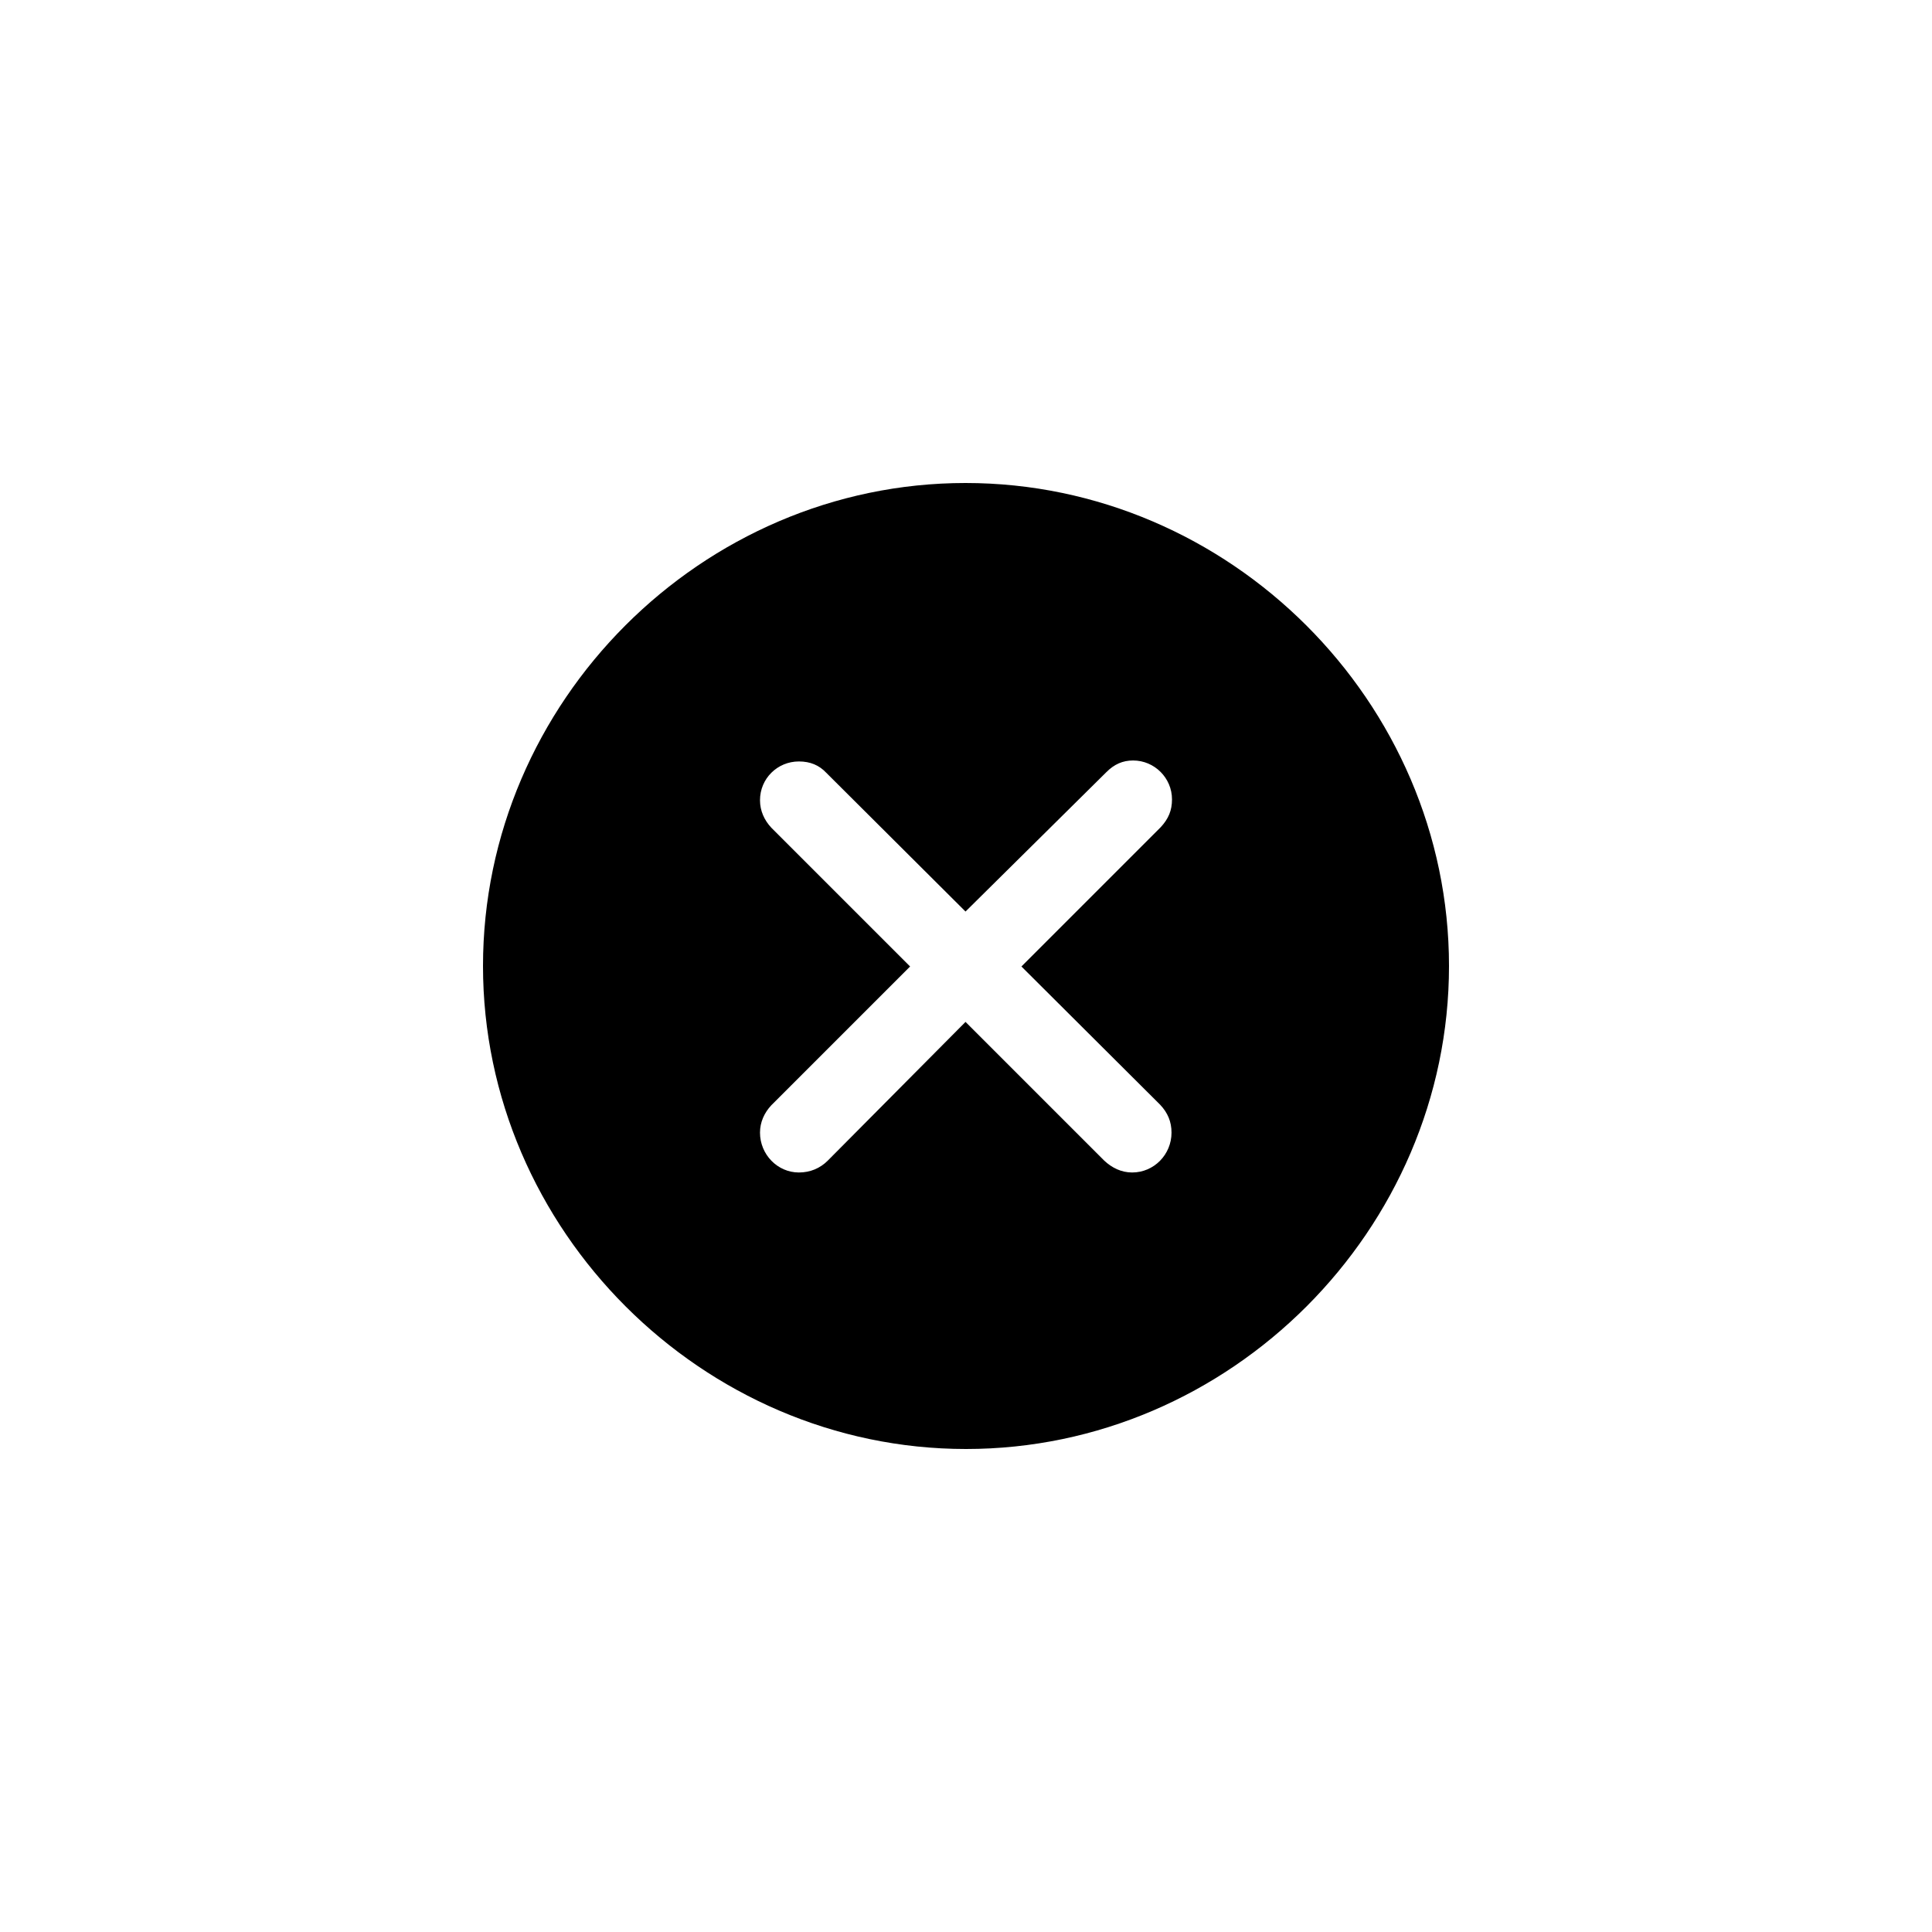 <?xml version="1.0"?>
	<svg xmlns="http://www.w3.org/2000/svg" 
		width="16" 
		height="16" 
		viewbox="0 0 16 16" 
		code="82428" 
		 transform=""
		><path d="M8 12C10.188 12 12 10.184 12 8 12 5.812 10.184 4 7.996 4 5.812 4 4 5.812 4 8 4 10.184 5.816 12 8 12ZM6.616 9.71C6.439 9.71 6.294 9.561 6.294 9.38 6.294 9.294 6.329 9.216 6.388 9.153L7.537 8.004 6.388 6.855C6.329 6.792 6.294 6.714 6.294 6.627 6.294 6.447 6.439 6.306 6.616 6.306 6.71 6.306 6.784 6.337 6.843 6.4L7.996 7.549 9.161 6.396C9.227 6.329 9.298 6.298 9.384 6.298 9.561 6.298 9.706 6.443 9.706 6.62 9.706 6.71 9.678 6.78 9.612 6.851L8.459 8.004 9.608 9.149C9.671 9.216 9.702 9.29 9.702 9.38 9.702 9.561 9.557 9.71 9.376 9.71 9.286 9.71 9.208 9.671 9.145 9.612L7.996 8.463 6.855 9.612C6.792 9.675 6.71 9.71 6.616 9.71Z"/>
	</svg>
	